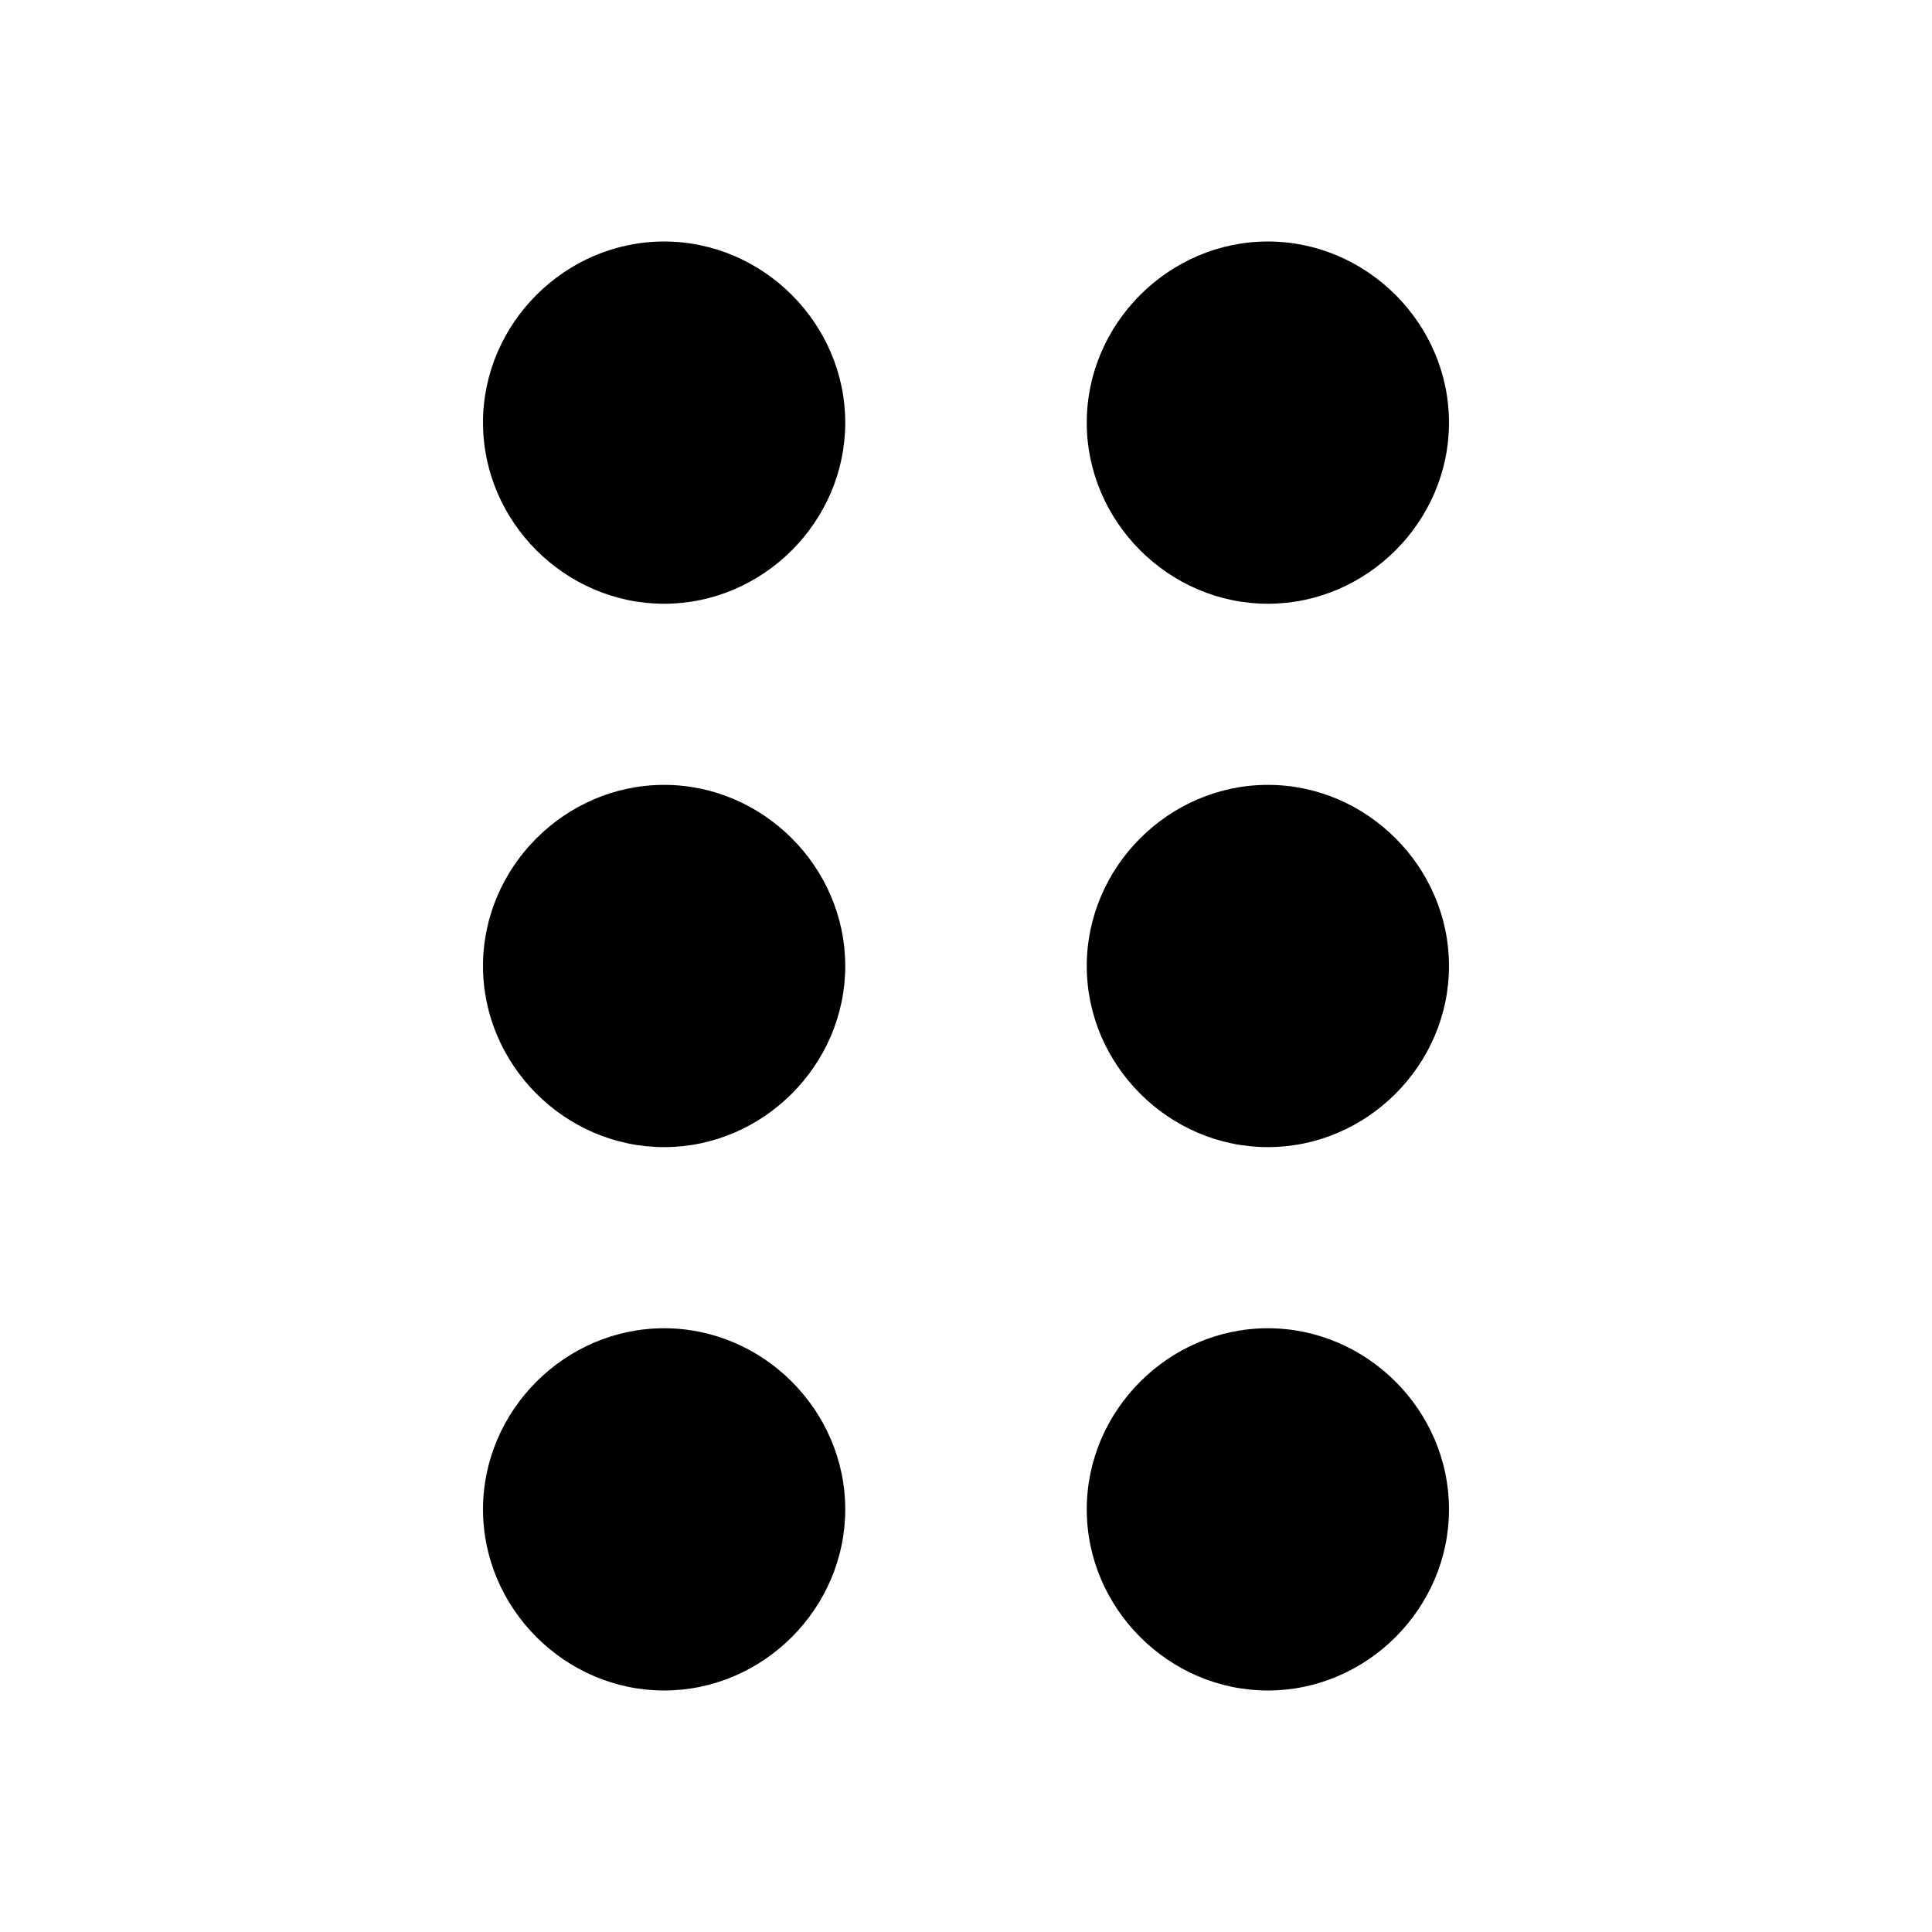 <?xml version="1.0" encoding="UTF-8" standalone="no"?>
<svg
   viewBox="0 0 16 16"
   fill="currentColor"
   version="1.1"
   id="svg1"
   sodipodi:docname="dots-2x3.svg"
   inkscape:version="1.3.2 (091e20e, 2023-11-25)"
   width="16"
   height="16"
   xmlns:inkscape="http://www.inkscape.org/namespaces/inkscape"
   xmlns:sodipodi="http://sodipodi.sourceforge.net/DTD/sodipodi-0.dtd"
   xmlns="http://www.w3.org/2000/svg"
   xmlns:svg="http://www.w3.org/2000/svg">
  <defs
     id="defs1" />
  <sodipodi:namedview
     id="namedview1"
     pagecolor="#ffffff"
     bordercolor="#000000"
     borderopacity="0.25"
     inkscape:showpageshadow="2"
     inkscape:pageopacity="0.0"
     inkscape:pagecheckerboard="0"
     inkscape:deskcolor="#d1d1d1"
     showgrid="true"
     inkscape:zoom="20.186322"
     inkscape:cx="6.4400041"
     inkscape:cy="-0.099076987"
     inkscape:window-width="2560"
     inkscape:window-height="1387"
     inkscape:window-x="1800"
     inkscape:window-y="25"
     inkscape:window-maximized="1"
     inkscape:current-layer="svg1">
    <inkscape:grid
       id="grid1"
       units="px"
       originx="0"
       originy="0"
       spacingx="0.5"
       spacingy="0.5"
       empcolor="#0099e5"
       empopacity="0.6"
       color="#0099e5"
       opacity="0.149"
       empspacing="2"
       dotted="false"
       gridanglex="30"
       gridanglez="30"
       visible="true" />
    <inkscape:grid
       id="grid2"
       units="px"
       originx="0"
       originy="0"
       spacingx="4"
       spacingy="4"
       empcolor="#e50000"
       empopacity="0.6"
       color="#0099e5"
       opacity="0.149"
       empspacing="1"
       dotted="false"
       gridanglex="30"
       gridanglez="30"
       visible="true" />
  </sodipodi:namedview>
  <path
     id="path1"
     style="fill:#000000"
     d="M 5.5,2 C 4.68,2 4,2.68 4,3.5 4,4.32 4.68,5 5.5,5 6.32,5 7,4.32 7,3.5 7,2.68 6.32,2 5.5,2 Z m 5,0 C 9.68,2 9,2.68 9,3.5 9,4.32 9.68,5 10.5,5 11.32,5 12,4.32 12,3.5 12,2.68 11.32,2 10.5,2 Z m -5,4.5 C 4.68,6.5 4,7.18 4,8 4,8.82 4.68,9.5 5.5,9.5 6.32,9.5 7,8.82 7,8 7,7.18 6.32,6.5 5.5,6.5 Z m 5,0 C 9.68,6.5 9,7.18 9,8 9,8.82 9.68,9.5 10.5,9.5 11.32,9.5 12,8.82 12,8 12,7.18 11.32,6.5 10.5,6.5 Z M 5.5,11 C 4.68,11 4,11.68 4,12.5 4,13.32 4.68,14 5.5,14 6.32,14 7,13.32 7,12.5 7,11.68 6.32,11 5.5,11 Z m 5,0 C 9.68,11 9,11.68 9,12.5 9,13.32 9.68,14 10.5,14 11.32,14 12,13.32 12,12.5 12,11.68 11.32,11 10.5,11 Z" />
</svg>
